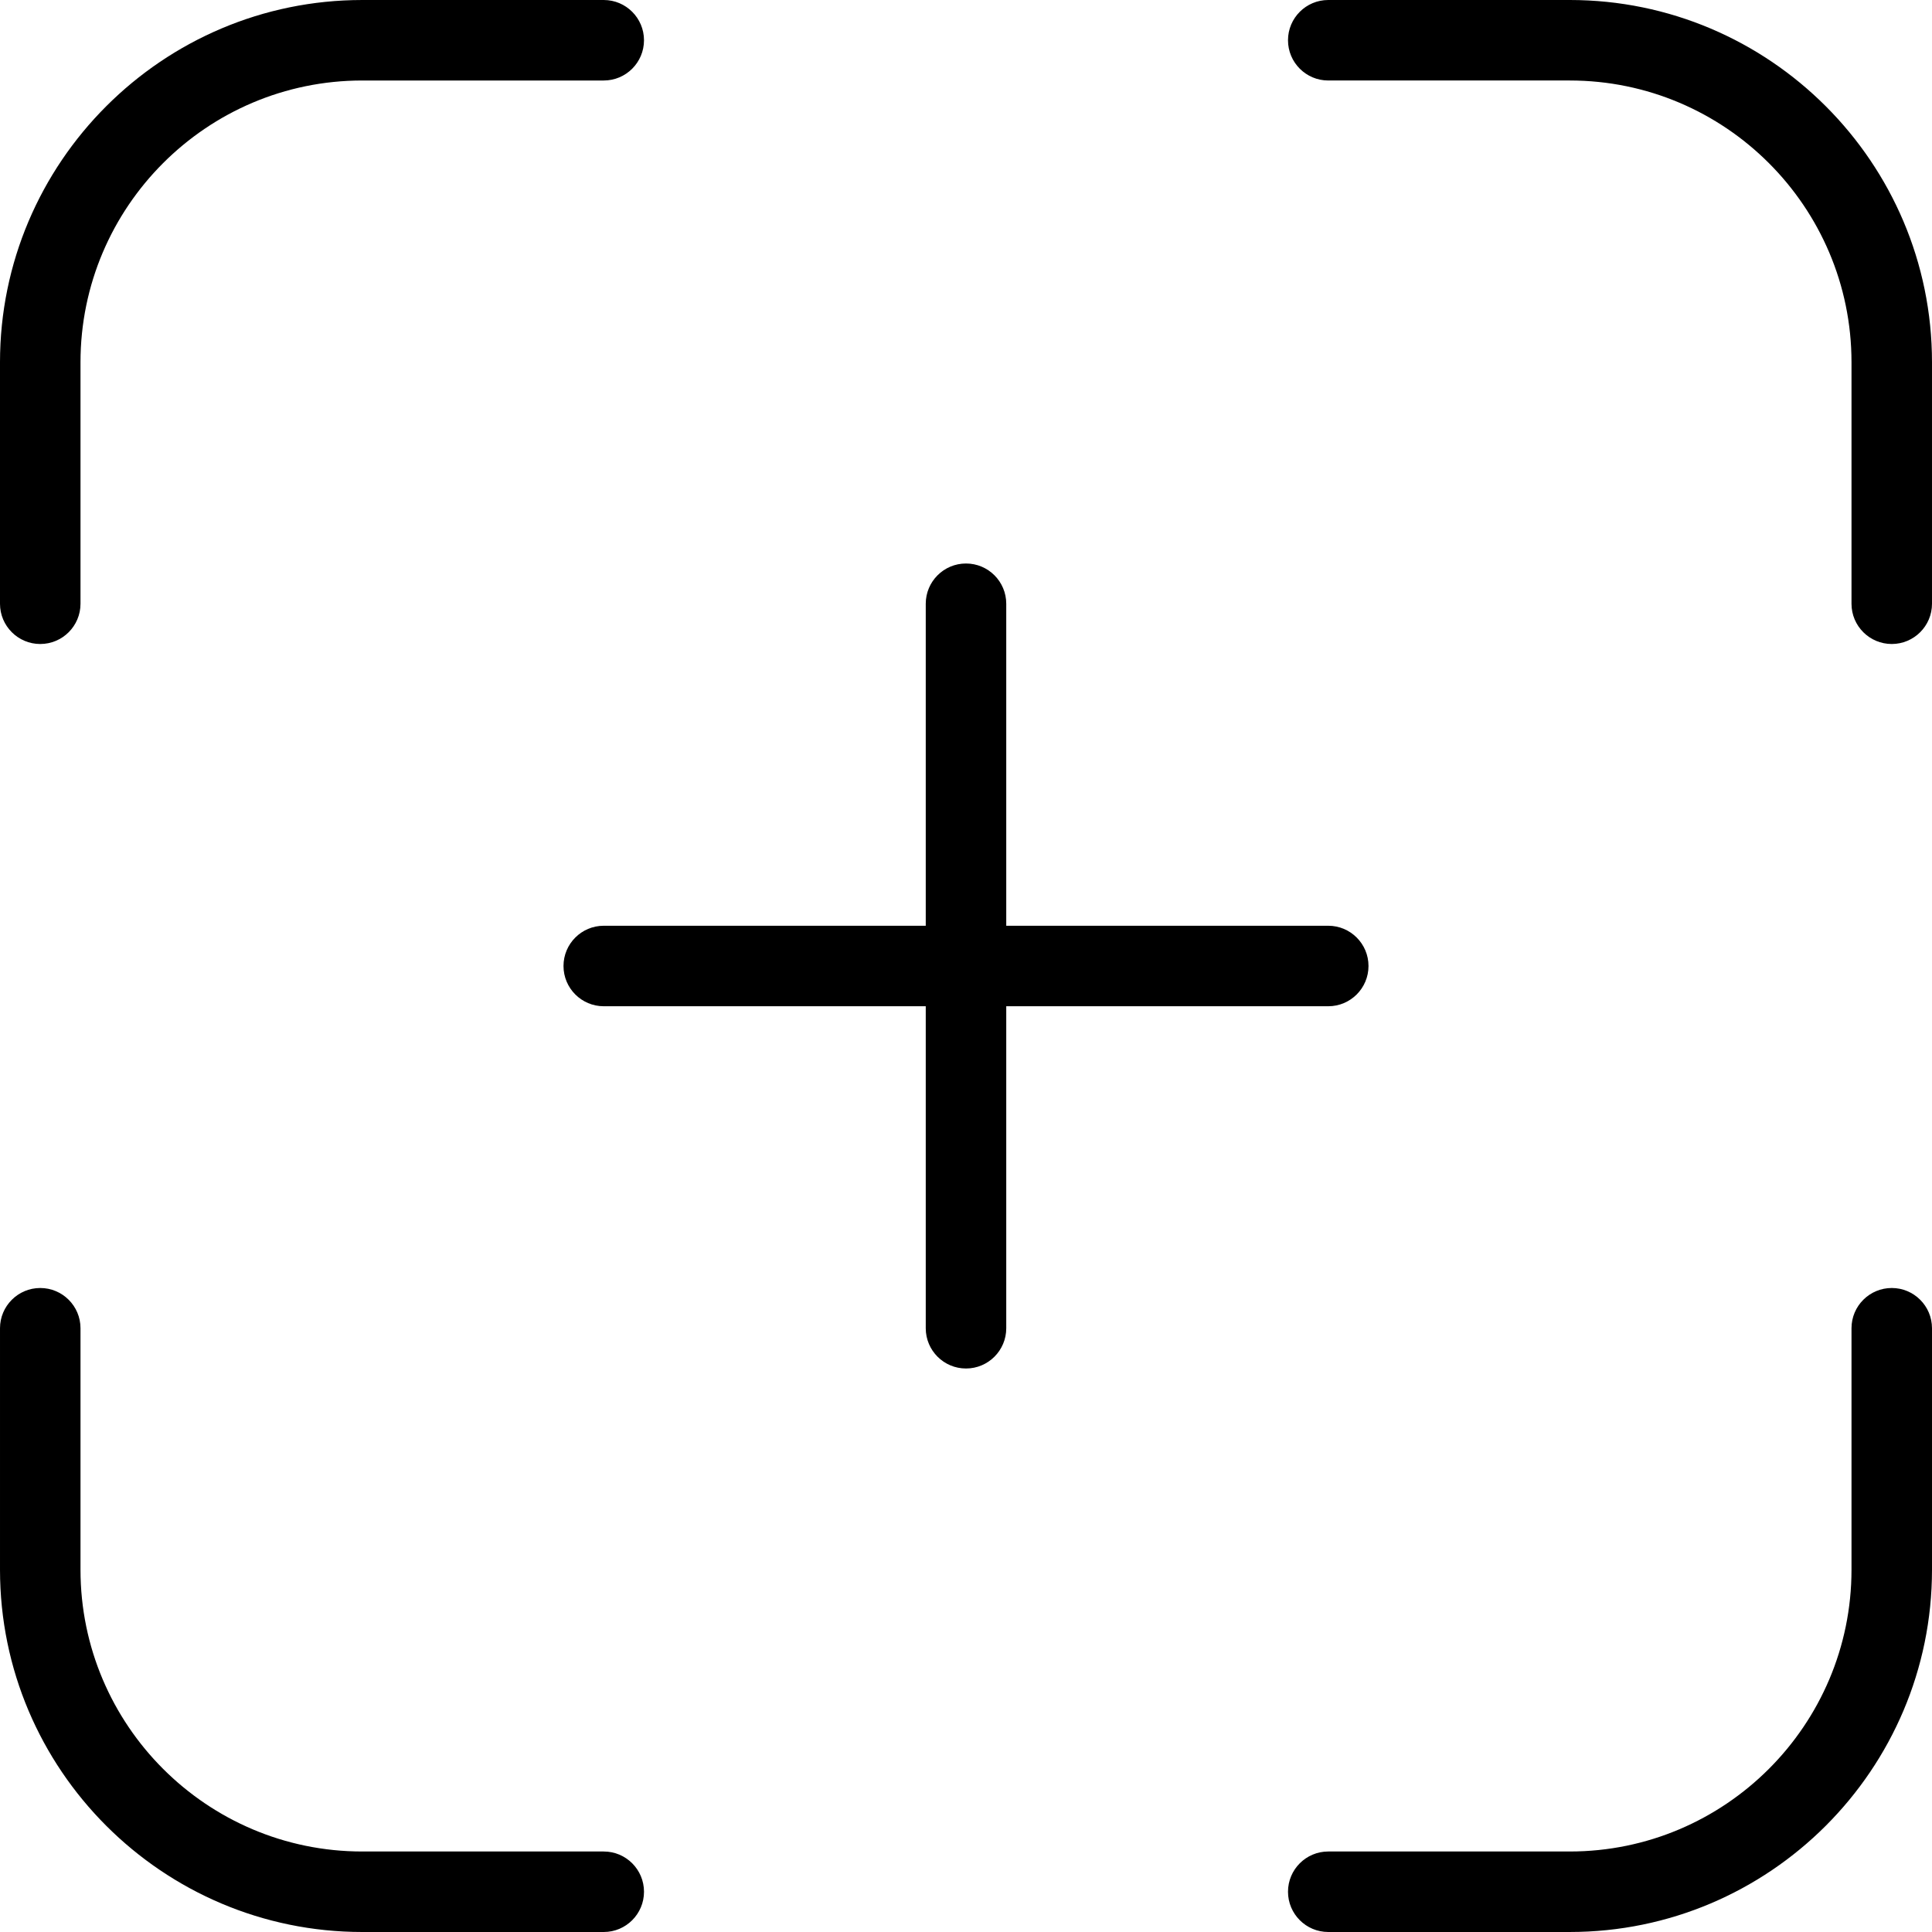 <svg id="Layer_1" viewBox="0 0 24 24" xmlns="http://www.w3.org/2000/svg" data-name="Layer 1"><path d="m12.5 12.5v4c0 .276-.224.5-.5.5s-.5-.224-.5-.5v-4h-4c-.276 0-.5-.224-.5-.5s.224-.5.5-.5h4v-4c0-.276.224-.5.5-.5s.5.224.5.5v4h4c.276 0 .5.224.5.5s-.224.5-.5.5zm-5 10.5h-3c-1.93 0-3.5-1.57-3.5-3.5v-3c0-.276-.224-.5-.5-.5s-.5.224-.5.5v3c0 2.481 2.019 4.5 4.5 4.5h3c.276 0 .5-.224.5-.5s-.224-.5-.5-.5zm12-23h-3c-.276 0-.5.224-.5.5s.224.5.5.5h3c1.93 0 3.5 1.57 3.5 3.5v3c0 .276.224.5.5.5s.5-.224.5-.5v-3c0-2.481-2.019-4.5-4.5-4.5zm-19 8c.276 0 .5-.224.5-.5v-3c0-1.93 1.57-3.5 3.5-3.5h3c.276 0 .5-.224.5-.5s-.224-.5-.5-.5h-3c-2.481 0-4.5 2.019-4.5 4.5v3c0 .276.224.5.5.5zm23 8c-.276 0-.5.224-.5.5v3c0 1.93-1.57 3.5-3.5 3.5h-3c-.276 0-.5.224-.5.5s.224.5.5.5h3c2.481 0 4.5-2.019 4.5-4.5v-3c0-.276-.224-.5-.5-.5z"/></svg>